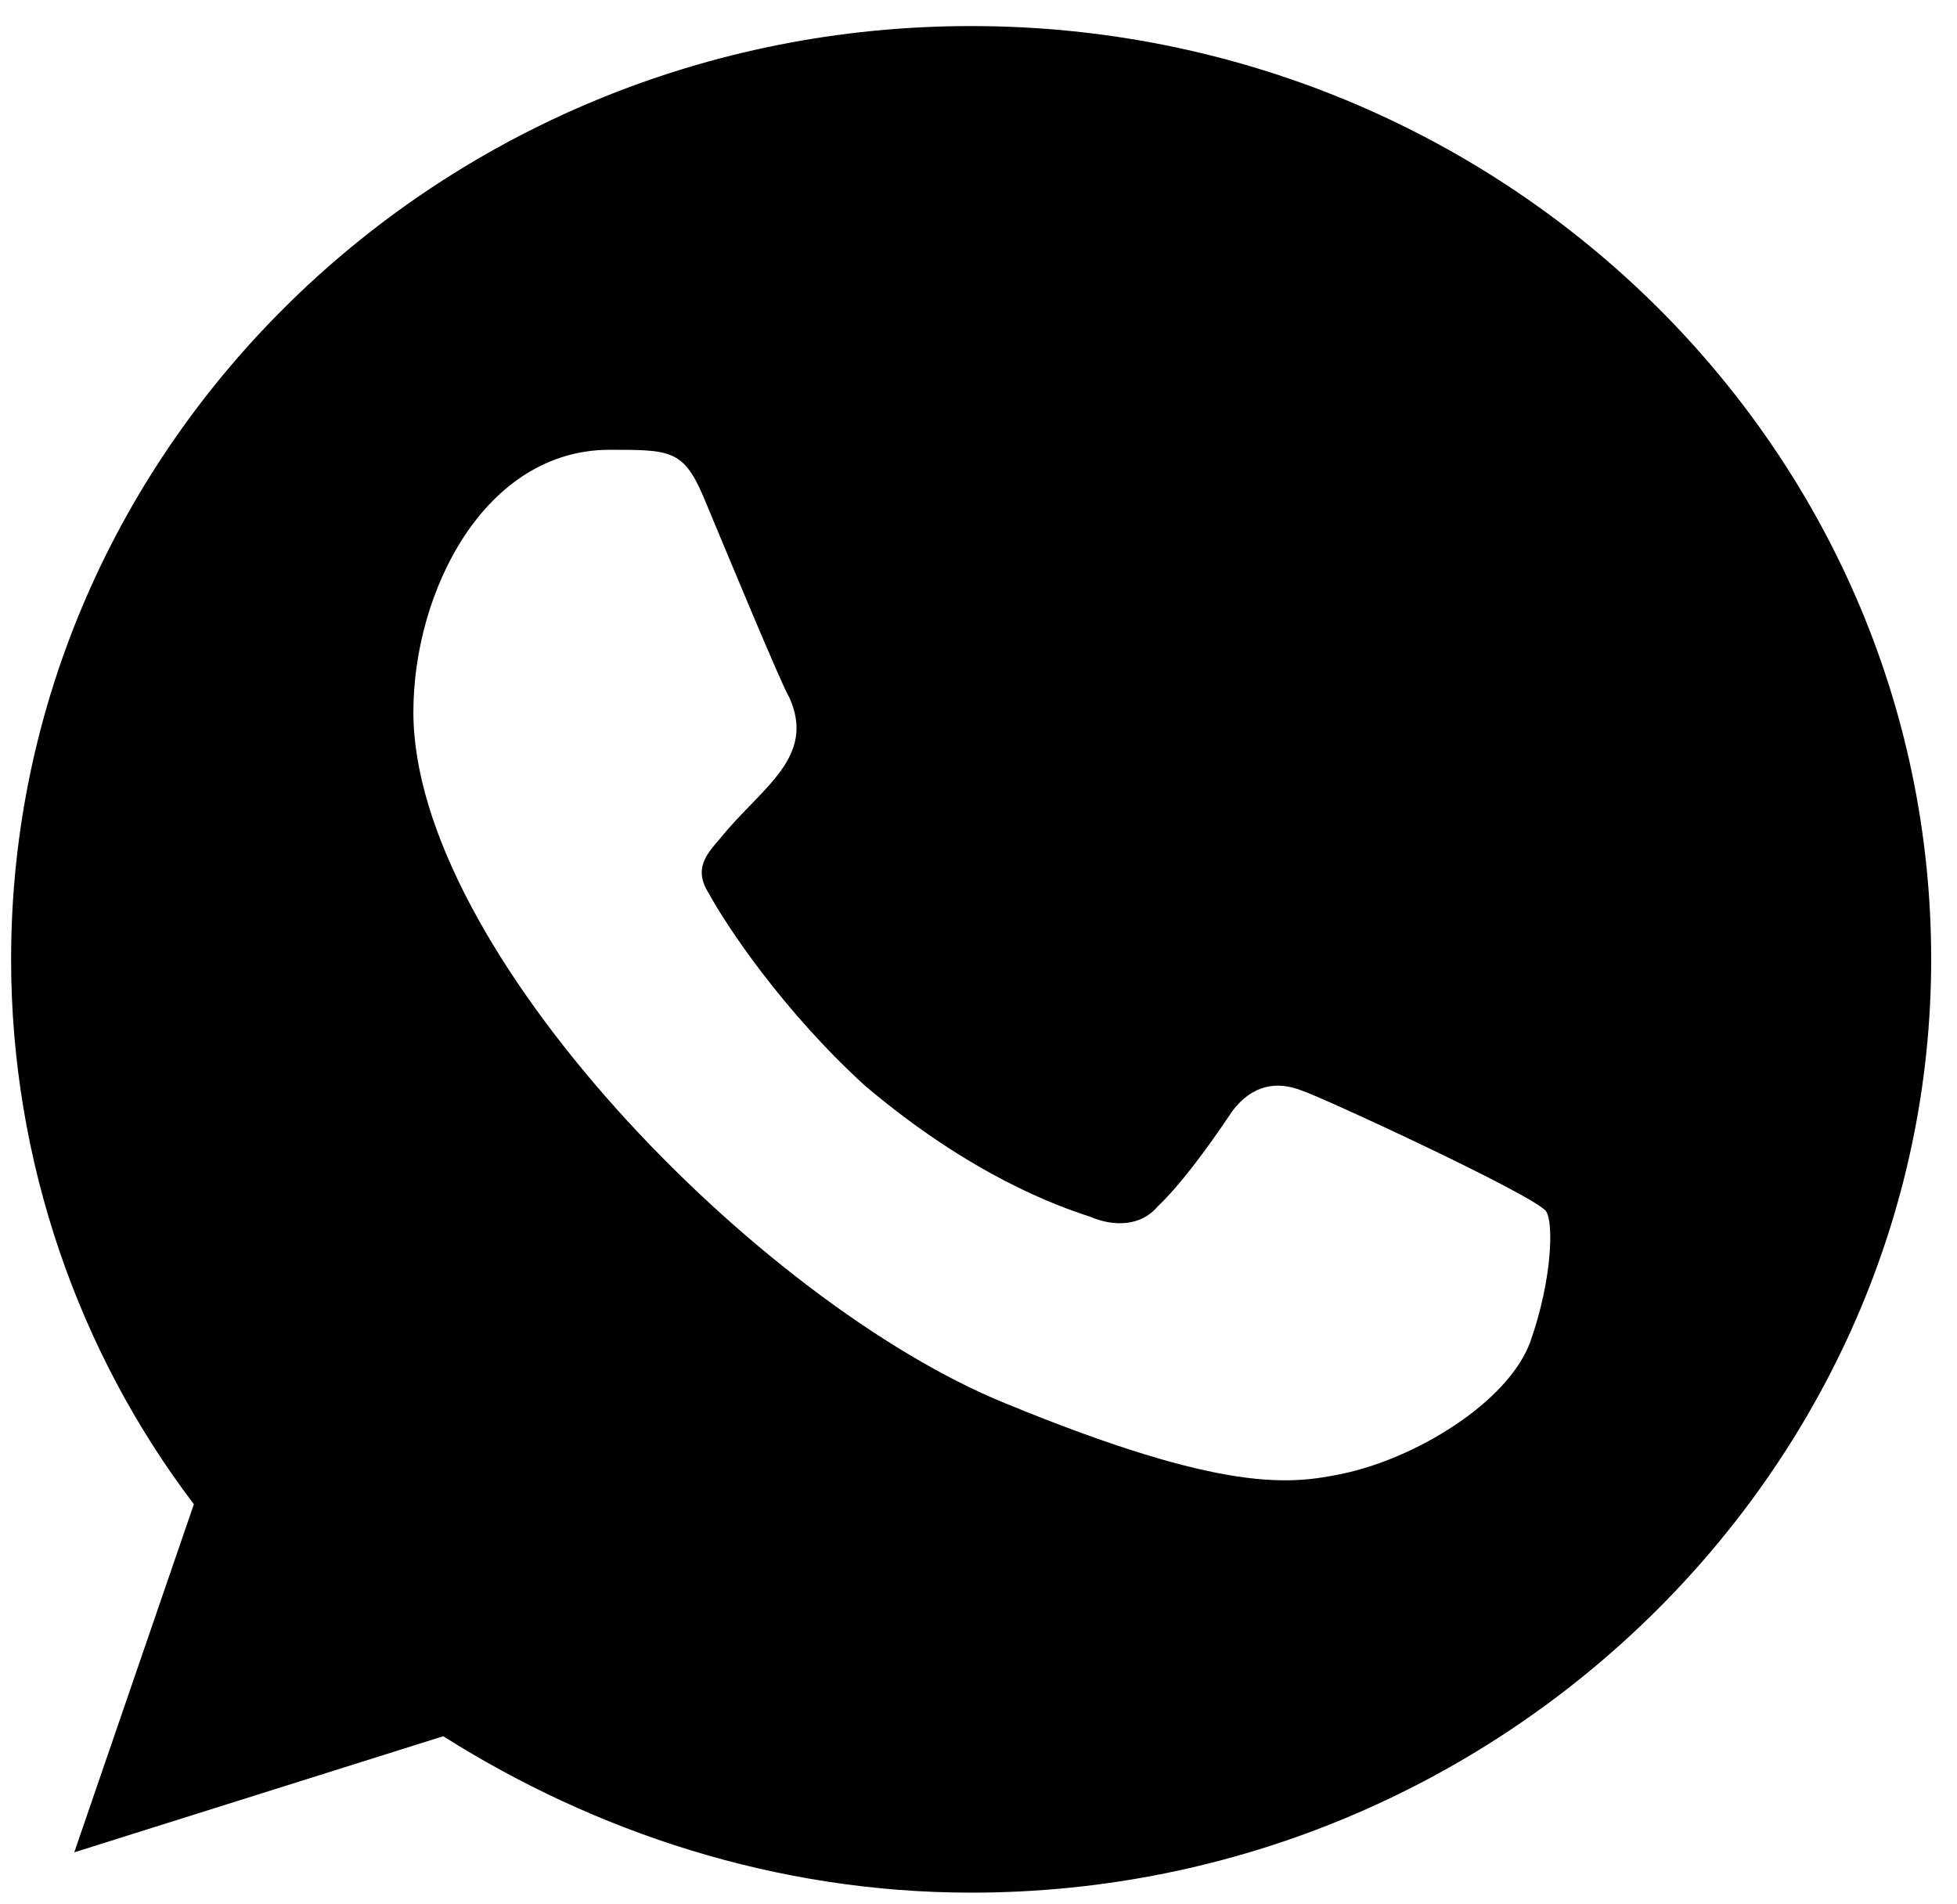 <svg width="73" height="71" viewBox="0 0 73 71" fill="none" xmlns="http://www.w3.org/2000/svg">
<path fill-rule="evenodd" clip-rule="evenodd" d="M57.072 50.081C56.209 52.339 52.778 54.41 50.041 54.974C48.169 55.351 45.726 55.726 37.498 52.339C28.254 48.576 15.42 35.404 15.42 26.561C15.42 22.045 18.084 16.776 22.743 16.776C24.985 16.776 25.478 16.777 26.216 18.47C27.079 20.54 29.185 25.62 29.435 25.997C30.471 28.255 28.384 29.383 26.868 31.265C26.384 31.829 25.836 32.395 26.45 33.336C27.058 34.465 29.164 37.663 32.257 40.486C36.255 43.873 39.495 45.001 40.655 45.377C41.518 45.753 42.55 45.753 43.181 45C43.978 44.248 44.971 42.932 45.98 41.426C46.694 40.486 47.6 40.297 48.549 40.673C49.189 40.861 57.337 44.625 57.68 45.19C57.935 45.566 57.935 47.635 57.072 50.081ZM36.233 0.972H36.214C16.471 0.972 0.414 16.589 0.414 35.782C0.414 43.308 2.938 50.458 7.232 56.103L2.77 69.087L16.533 64.757C22.195 68.332 28.953 70.591 36.233 70.591C55.976 70.591 72.037 54.786 72.037 35.782C72.037 16.589 55.976 0.972 36.233 0.972Z" fill="black"/>
</svg>
